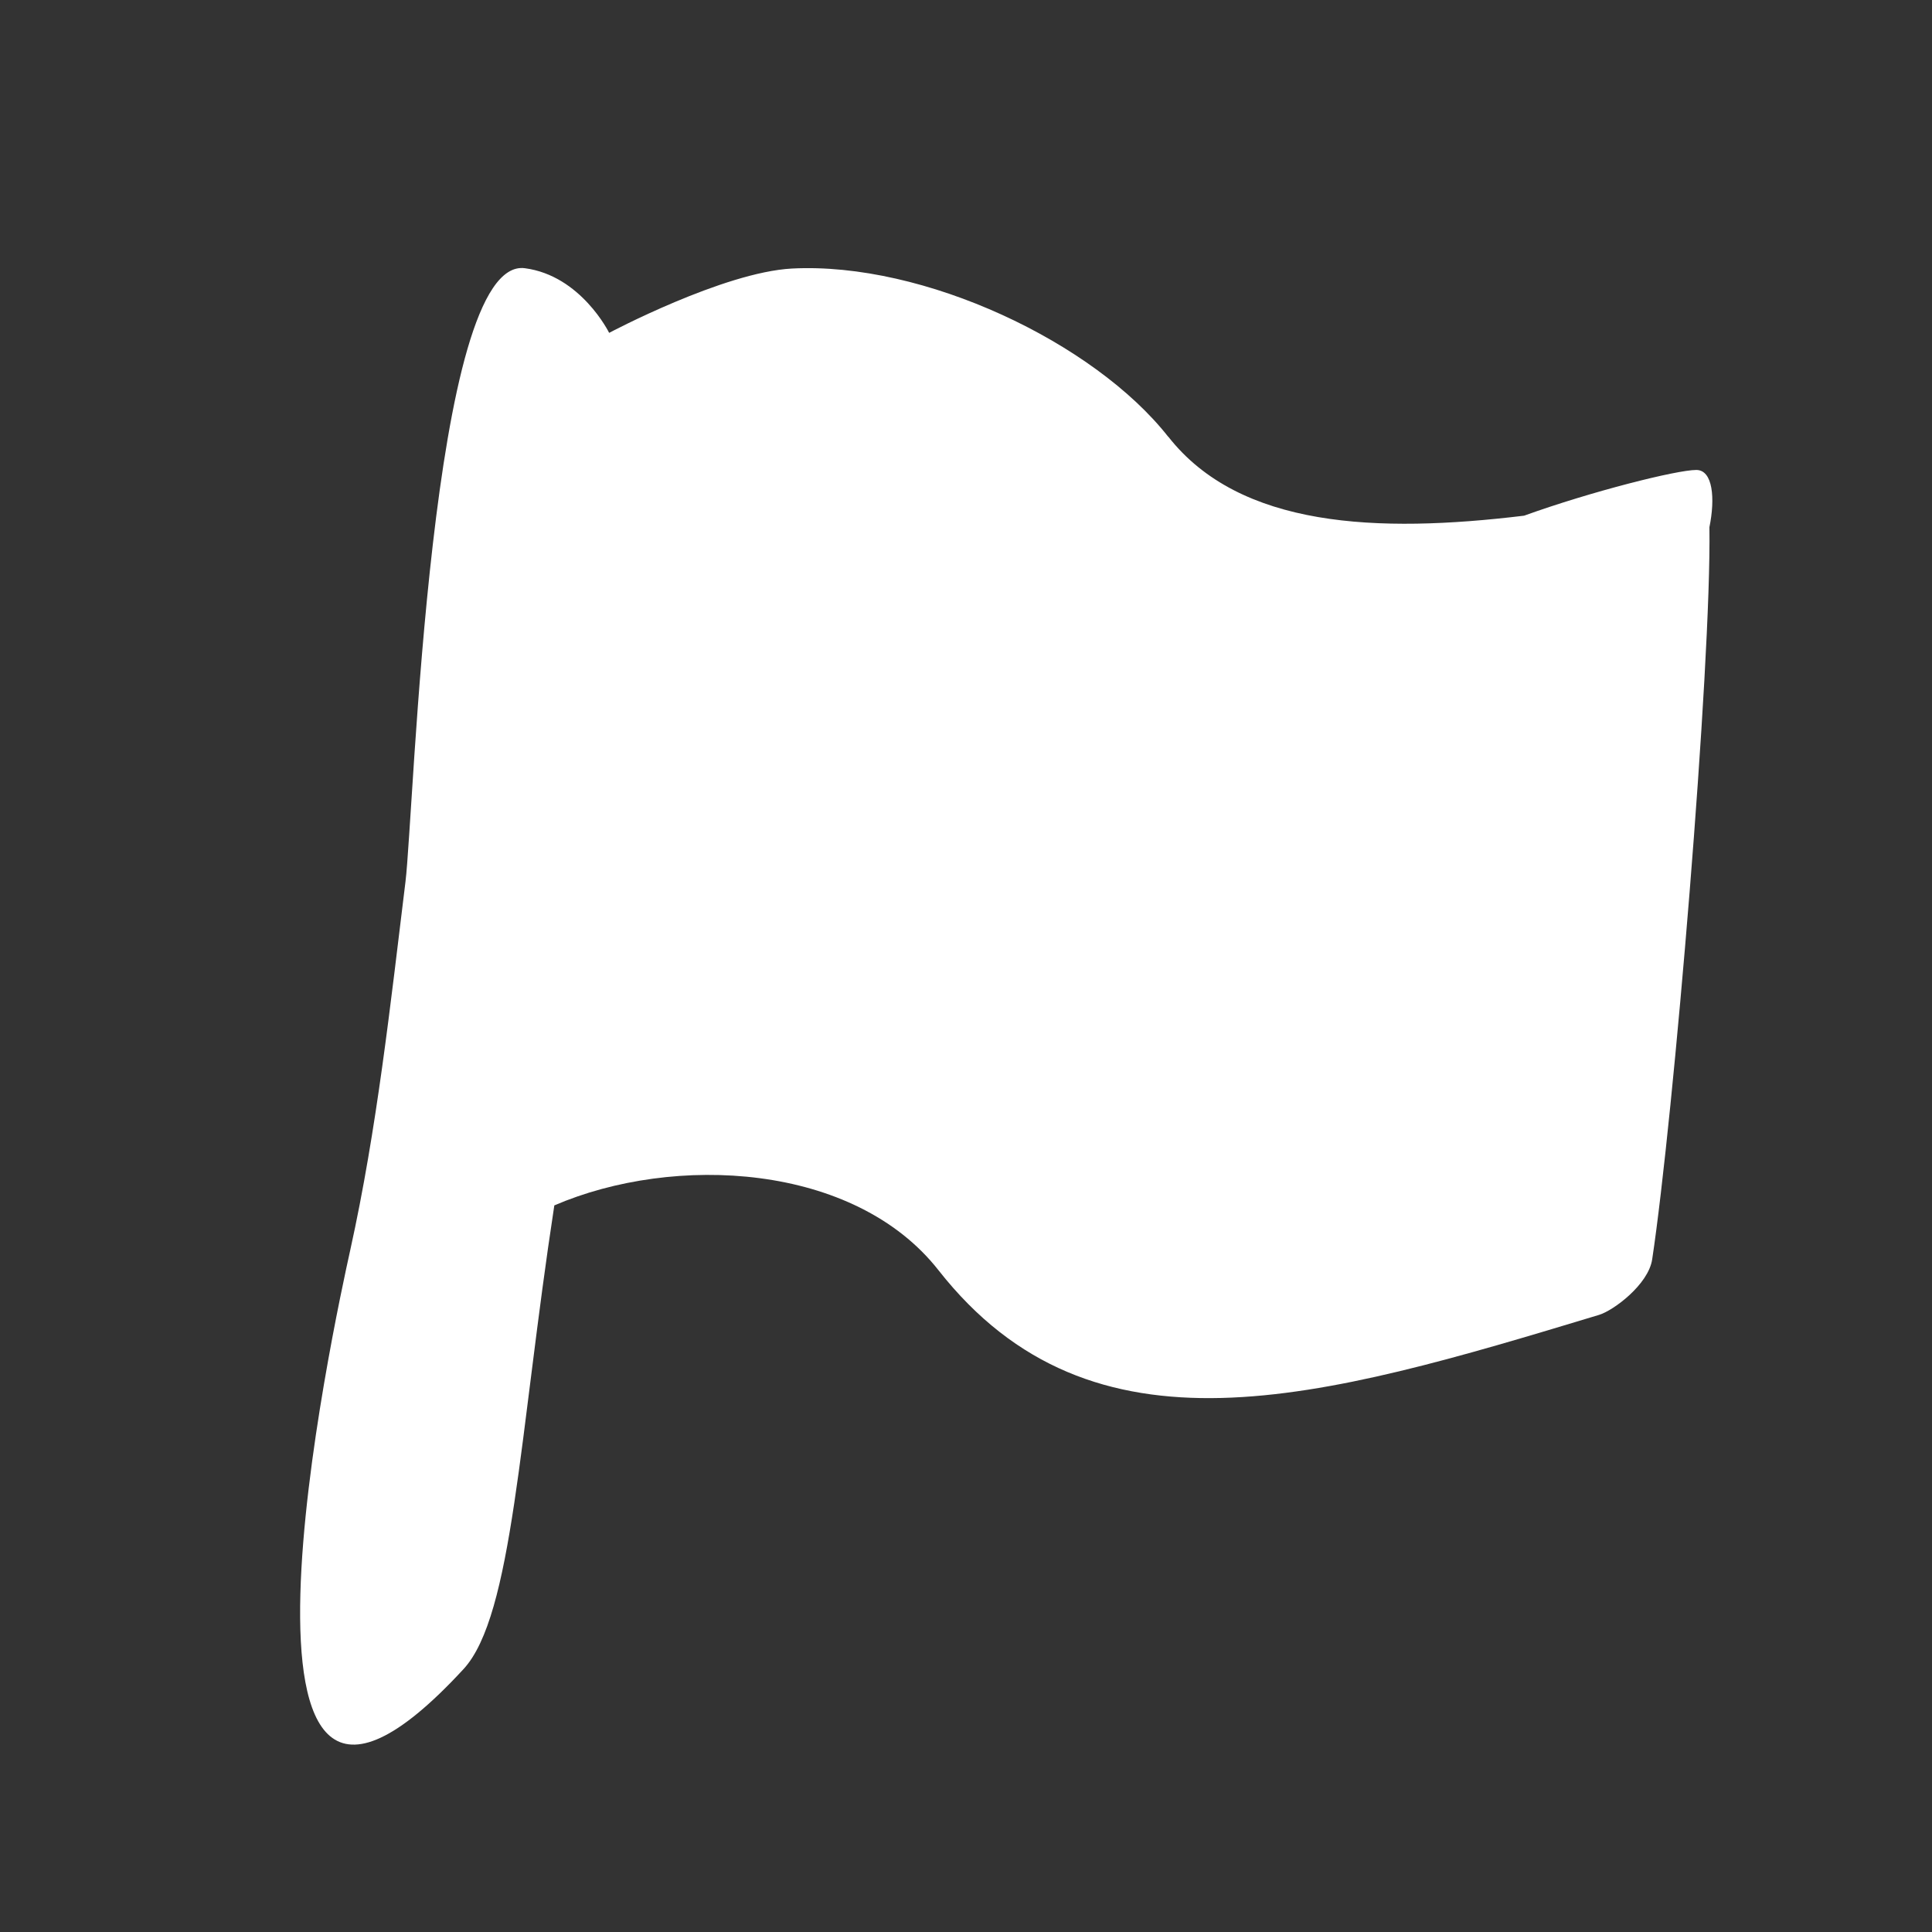 <svg version="1.1" xmlns="http://www.w3.org/2000/svg" xmlns:xlink="http://www.w3.org/1999/xlink" width="24" height="24" viewBox="0,0,24,24"><rect x="0" y="0" width="24" height="24" fill="#333333" stroke="none"/><g transform="translate(-227.5,-167.5)"><g data-paper-data="{&quot;isPaintingLayer&quot;:true}" fill-rule="nonzero" stroke="none" stroke-linecap="butt" stroke-linejoin="miter" stroke-miterlimit="10" stroke-dasharray="" stroke-dashoffset="0" style="mix-blend-mode: normal"><path d="M227.5,167.5h24v24h-24z" fill-opacity="0" fill="#000000" stroke-width="1"/><path d="M242.014,172.926c0.888,1.131 2.595,1.201 4.419,0.98c0.84,-0.303 1.898,-0.568 2.139,-0.568c0.207,0 0.236,0.355 0.163,0.711c0.026,1.724 -0.446,7.34 -0.711,9.095c-0.047,0.313 -0.481,0.636 -0.66,0.69c-3.481,1.053 -6.291,1.884 -8.206,-0.555c-1.047,-1.334 -3.284,-1.446 -4.772,-0.805c-0.436,2.845 -0.515,5.094 -1.127,5.759c-3.35,3.634 -1.588,-4.389 -1.407,-5.209c0.33,-1.495 0.498,-3.046 0.685,-4.571c0.106,-0.864 0.306,-7.776 1.483,-7.621c0.698,0.092 1.047,0.803 1.047,0.803c0,0 1.419,-0.754 2.271,-0.799c1.64,-0.085 3.753,0.917 4.675,2.091z" fill="#ffffff" stroke-width="0.5"/></g></g></svg><!--rotationCenter:12.5:12.5-->